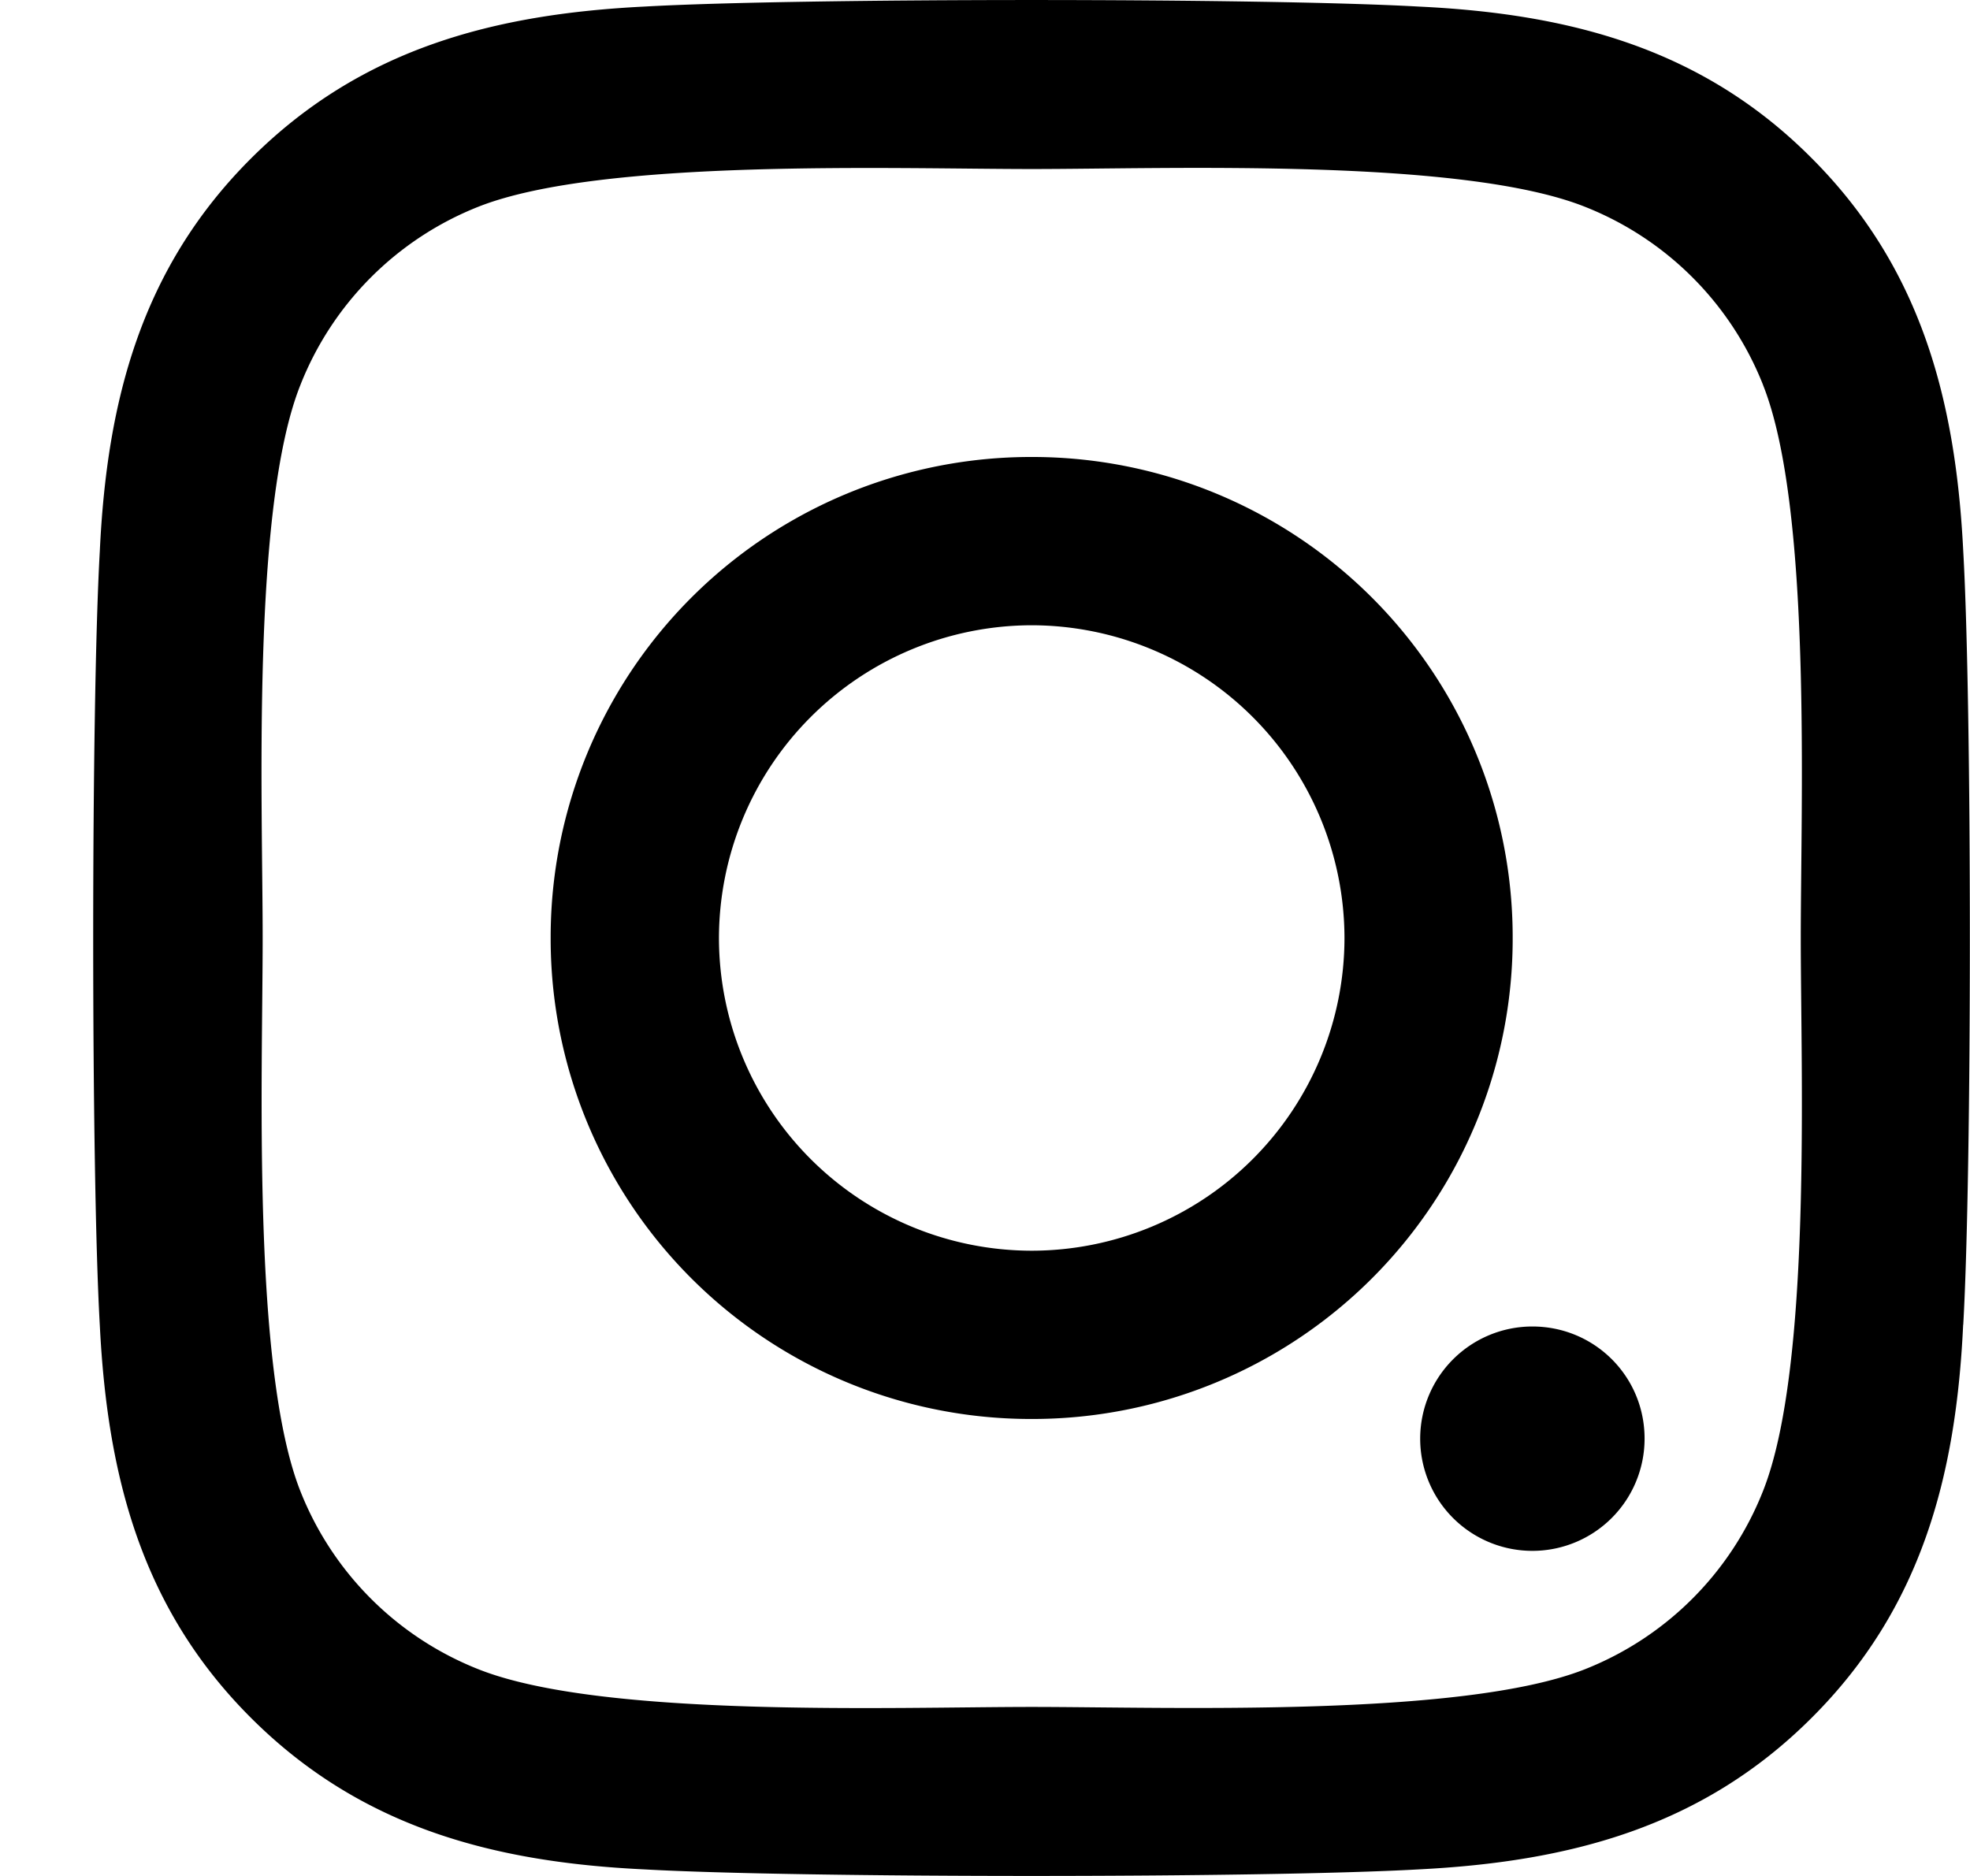 <svg xmlns="http://www.w3.org/2000/svg" viewBox="0 0 21 20">
    <path d="M10.998 15.128A5.12 5.12 0 015.87 10a5.12 5.12 0 015.128-5.128A5.12 5.12 0 0116.125 10a5.12 5.12 0 01-5.127 5.128zm0-8.462A3.34 3.34 0 007.664 10a3.337 3.337 0 003.334 3.334A3.337 3.337 0 0014.332 10a3.34 3.34 0 00-3.334-3.334zm6.533 8.671c0-.665-.535-1.195-1.196-1.195a1.196 1.196 0 101.196 1.196zm3.396-1.213c-.075 1.602-.441 3.02-1.615 4.19-1.17 1.17-2.588 1.535-4.19 1.616-1.652.093-6.601.093-8.252 0-1.598-.076-3.017-.442-4.19-1.611-1.175-1.17-1.536-2.589-1.616-4.19-.094-1.652-.094-6.601 0-8.253.075-1.602.441-3.02 1.615-4.19C3.853.516 5.268.15 6.87.07c1.652-.093 6.601-.093 8.252 0 1.603.076 3.022.442 4.19 1.616 1.17 1.17 1.536 2.588 1.616 4.19.094 1.652.094 6.596 0 8.248zm-2.133-10.02a3.375 3.375 0 00-1.9-1.9c-1.317-.523-4.441-.402-5.896-.402s-4.584-.116-5.896.401a3.375 3.375 0 00-1.9 1.902C2.678 5.42 2.8 8.545 2.8 10c0 1.455-.116 4.583.401 5.895a3.375 3.375 0 001.901 1.902c1.317.522 4.44.401 5.896.401 1.455 0 4.583.116 5.895-.401a3.375 3.375 0 001.901-1.902c.522-1.316.402-4.44.402-5.895 0-1.455.12-4.583-.402-5.895z"/>
</svg>